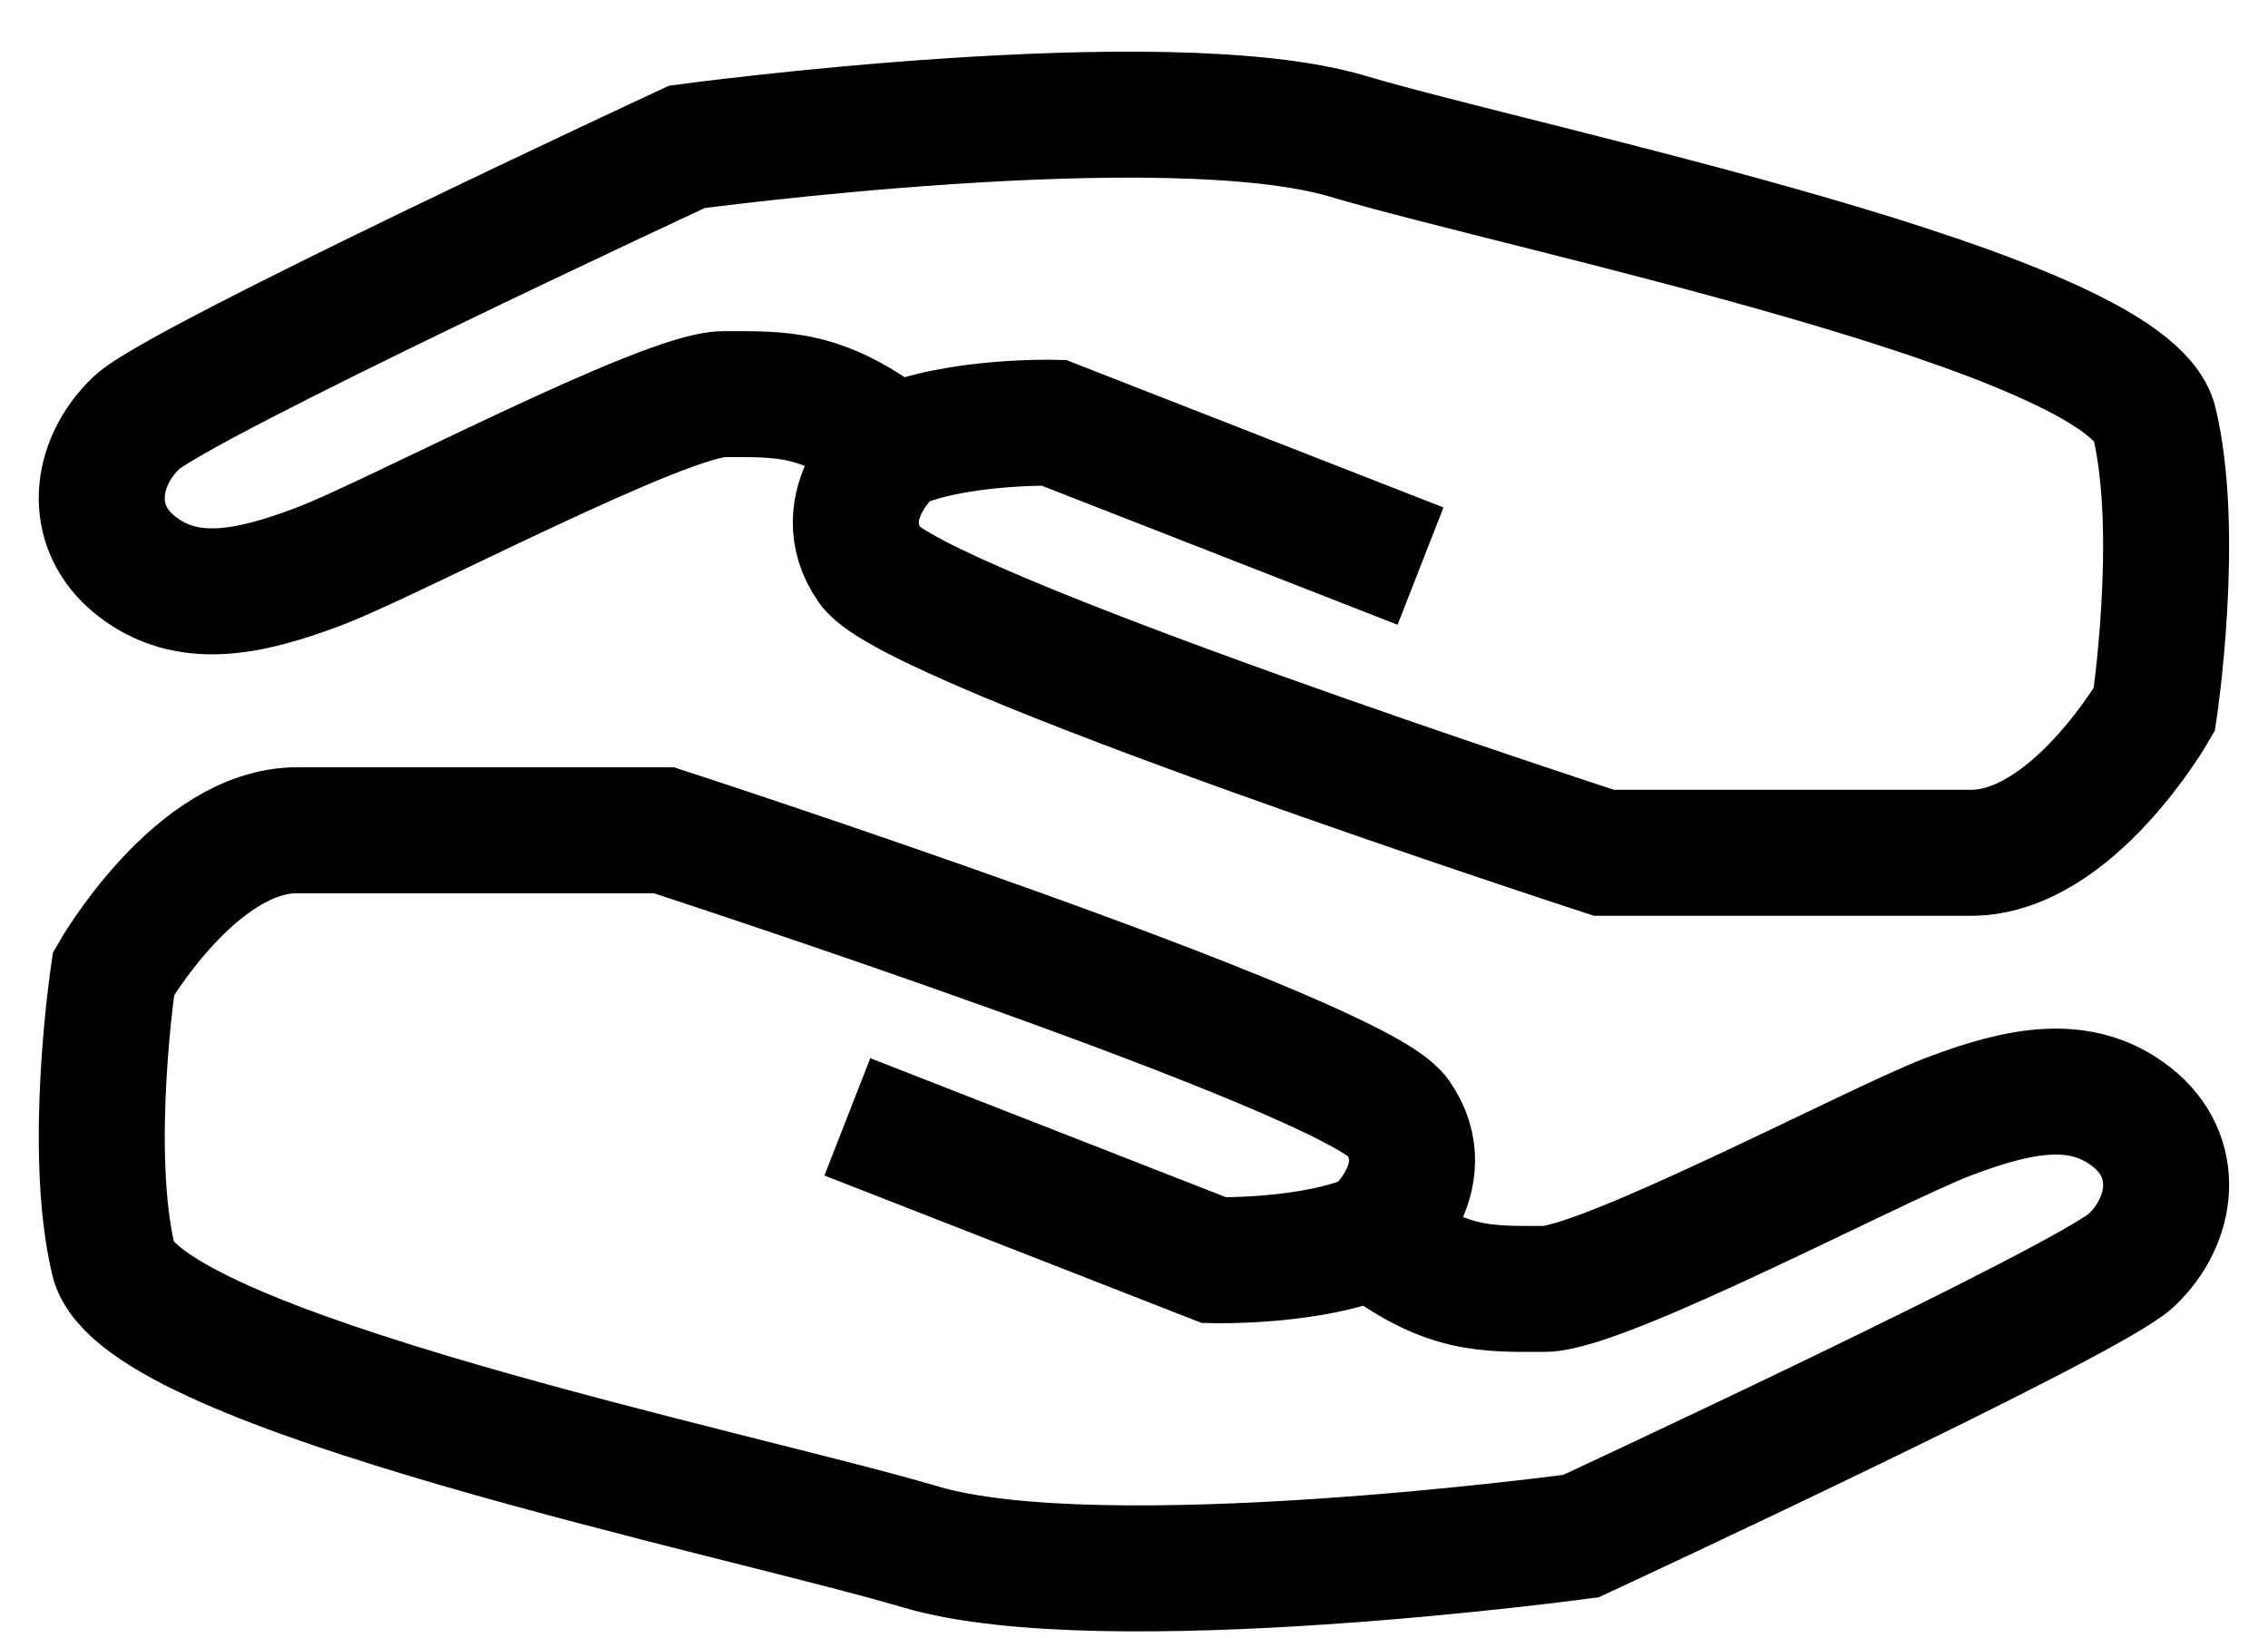 <svg width="18" height="13" viewBox="0 0 18 13" fill="none" xmlns="http://www.w3.org/2000/svg">
<path d="M6.725 8.866L9.636 10.004C9.636 10.004 10.407 10.023 10.901 9.808M10.901 9.808C10.901 9.808 11.435 9.357 11.092 8.866C10.75 8.375 5.269 6.591 5.269 6.591C5.269 6.591 3.813 6.591 2.357 6.591C1.553 6.591 0.901 7.729 0.901 7.729C0.901 7.729 0.691 9.125 0.901 10.004C1.112 10.883 5.859 11.851 7.305 12.28C8.752 12.709 12.548 12.194 12.548 12.194C12.548 12.194 16.585 10.319 16.916 10.004C17.247 9.69 17.318 9.181 16.916 8.866C16.514 8.552 16.029 8.65 15.46 8.866C14.891 9.083 12.723 10.232 12.256 10.232C11.789 10.232 11.47 10.252 10.901 9.808Z" stroke="black"/>
<path d="M11.274 4.494L8.363 3.356C8.363 3.356 7.592 3.337 7.098 3.552M7.098 3.552C7.098 3.552 6.564 4.003 6.907 4.494C7.249 4.985 12.73 6.77 12.73 6.77C12.73 6.77 14.186 6.77 15.642 6.77C16.446 6.77 17.098 5.632 17.098 5.632C17.098 5.632 17.308 4.235 17.098 3.356C16.887 2.477 12.14 1.51 10.694 1.081C9.247 0.652 5.451 1.166 5.451 1.166C5.451 1.166 1.414 3.042 1.083 3.356C0.752 3.671 0.681 4.18 1.083 4.494C1.485 4.808 1.97 4.71 2.539 4.494C3.108 4.278 5.276 3.129 5.743 3.129C6.21 3.129 6.529 3.108 7.098 3.552Z" stroke="black"/>
</svg>
